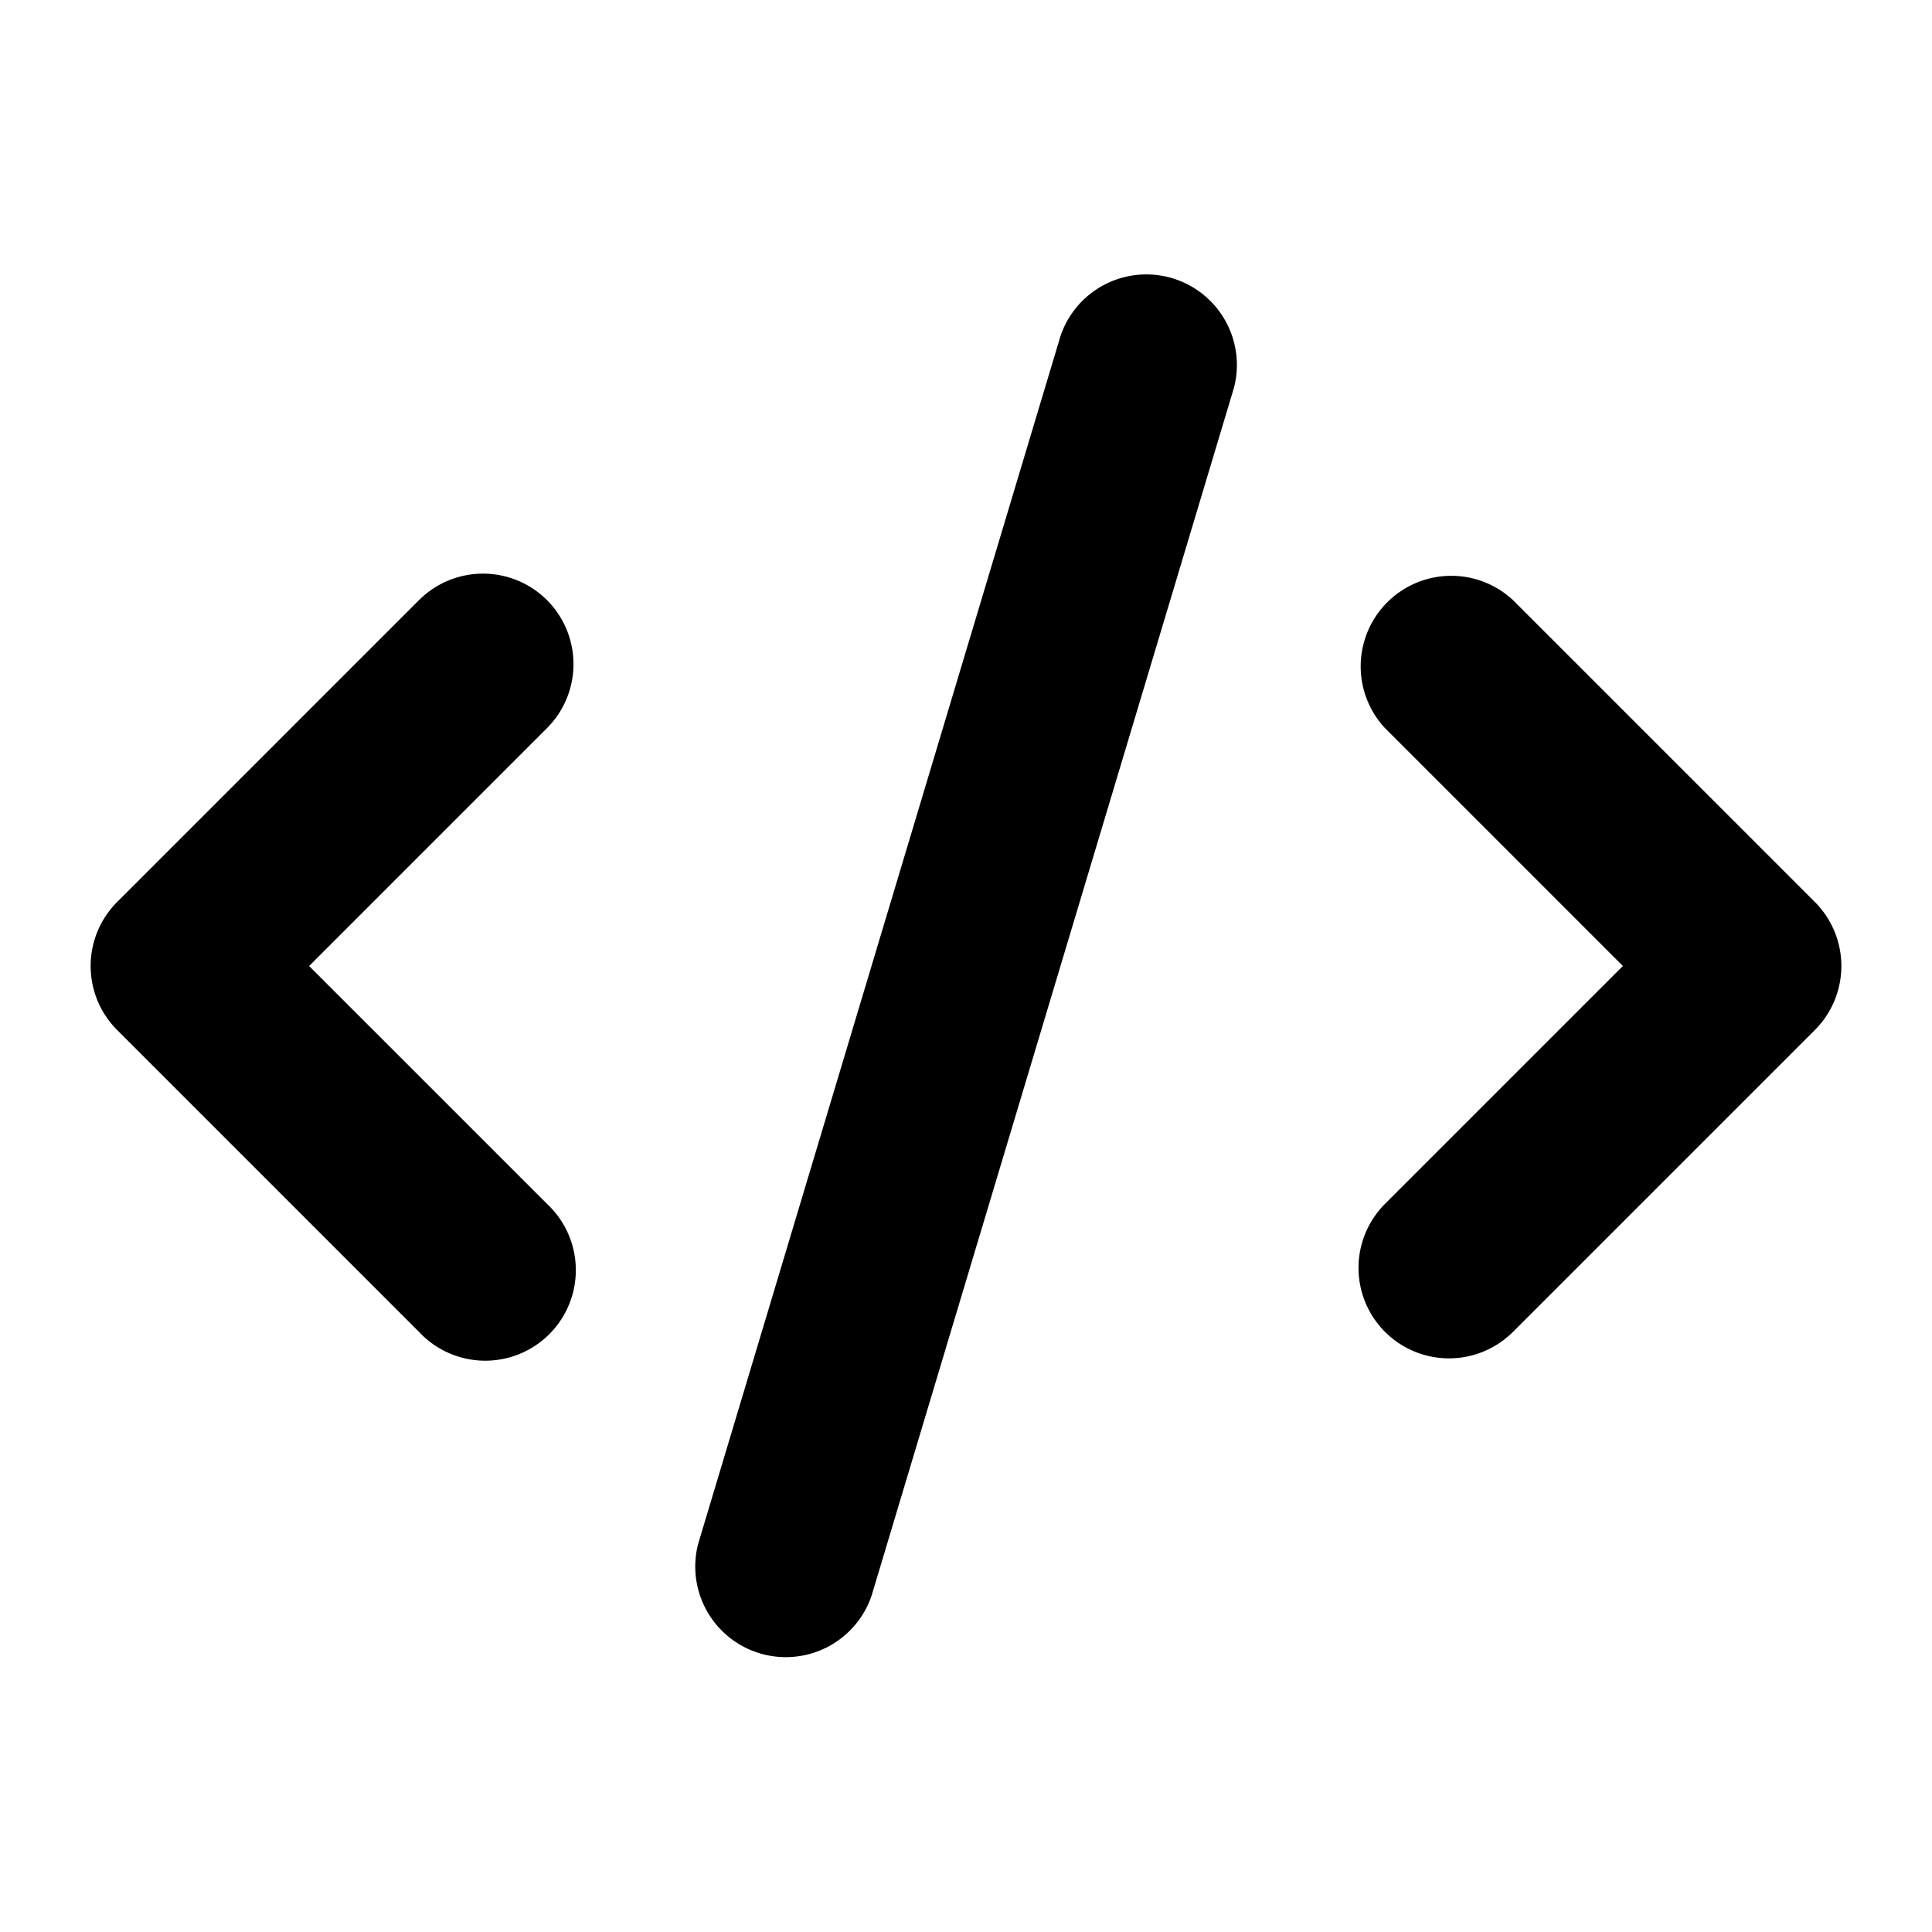 <svg xmlns="http://www.w3.org/2000/svg" width="16" height="16" fill="none" viewBox="0 0 16 16"><path fill="currentColor" fill-rule="evenodd" d="M10.218 3.216a.75.75 0 0 0-1.436-.431l-3 10a.75.75 0 0 0 1.436.43l3-10ZM4.53 4.97a.75.75 0 0 1 0 1.06L2.56 8l1.97 1.97a.75.75 0 1 1-1.06 1.06l-2.5-2.5a.75.75 0 0 1 0-1.06l2.5-2.5a.75.75 0 0 1 1.06 0Zm6.94 6.06a.75.75 0 0 1 0-1.06L13.44 8l-1.97-1.97a.75.75 0 0 1 1.06-1.06l2.5 2.5a.75.75 0 0 1 0 1.06l-2.5 2.5a.75.75 0 0 1-1.06 0Z" clip-rule="evenodd"/></svg>